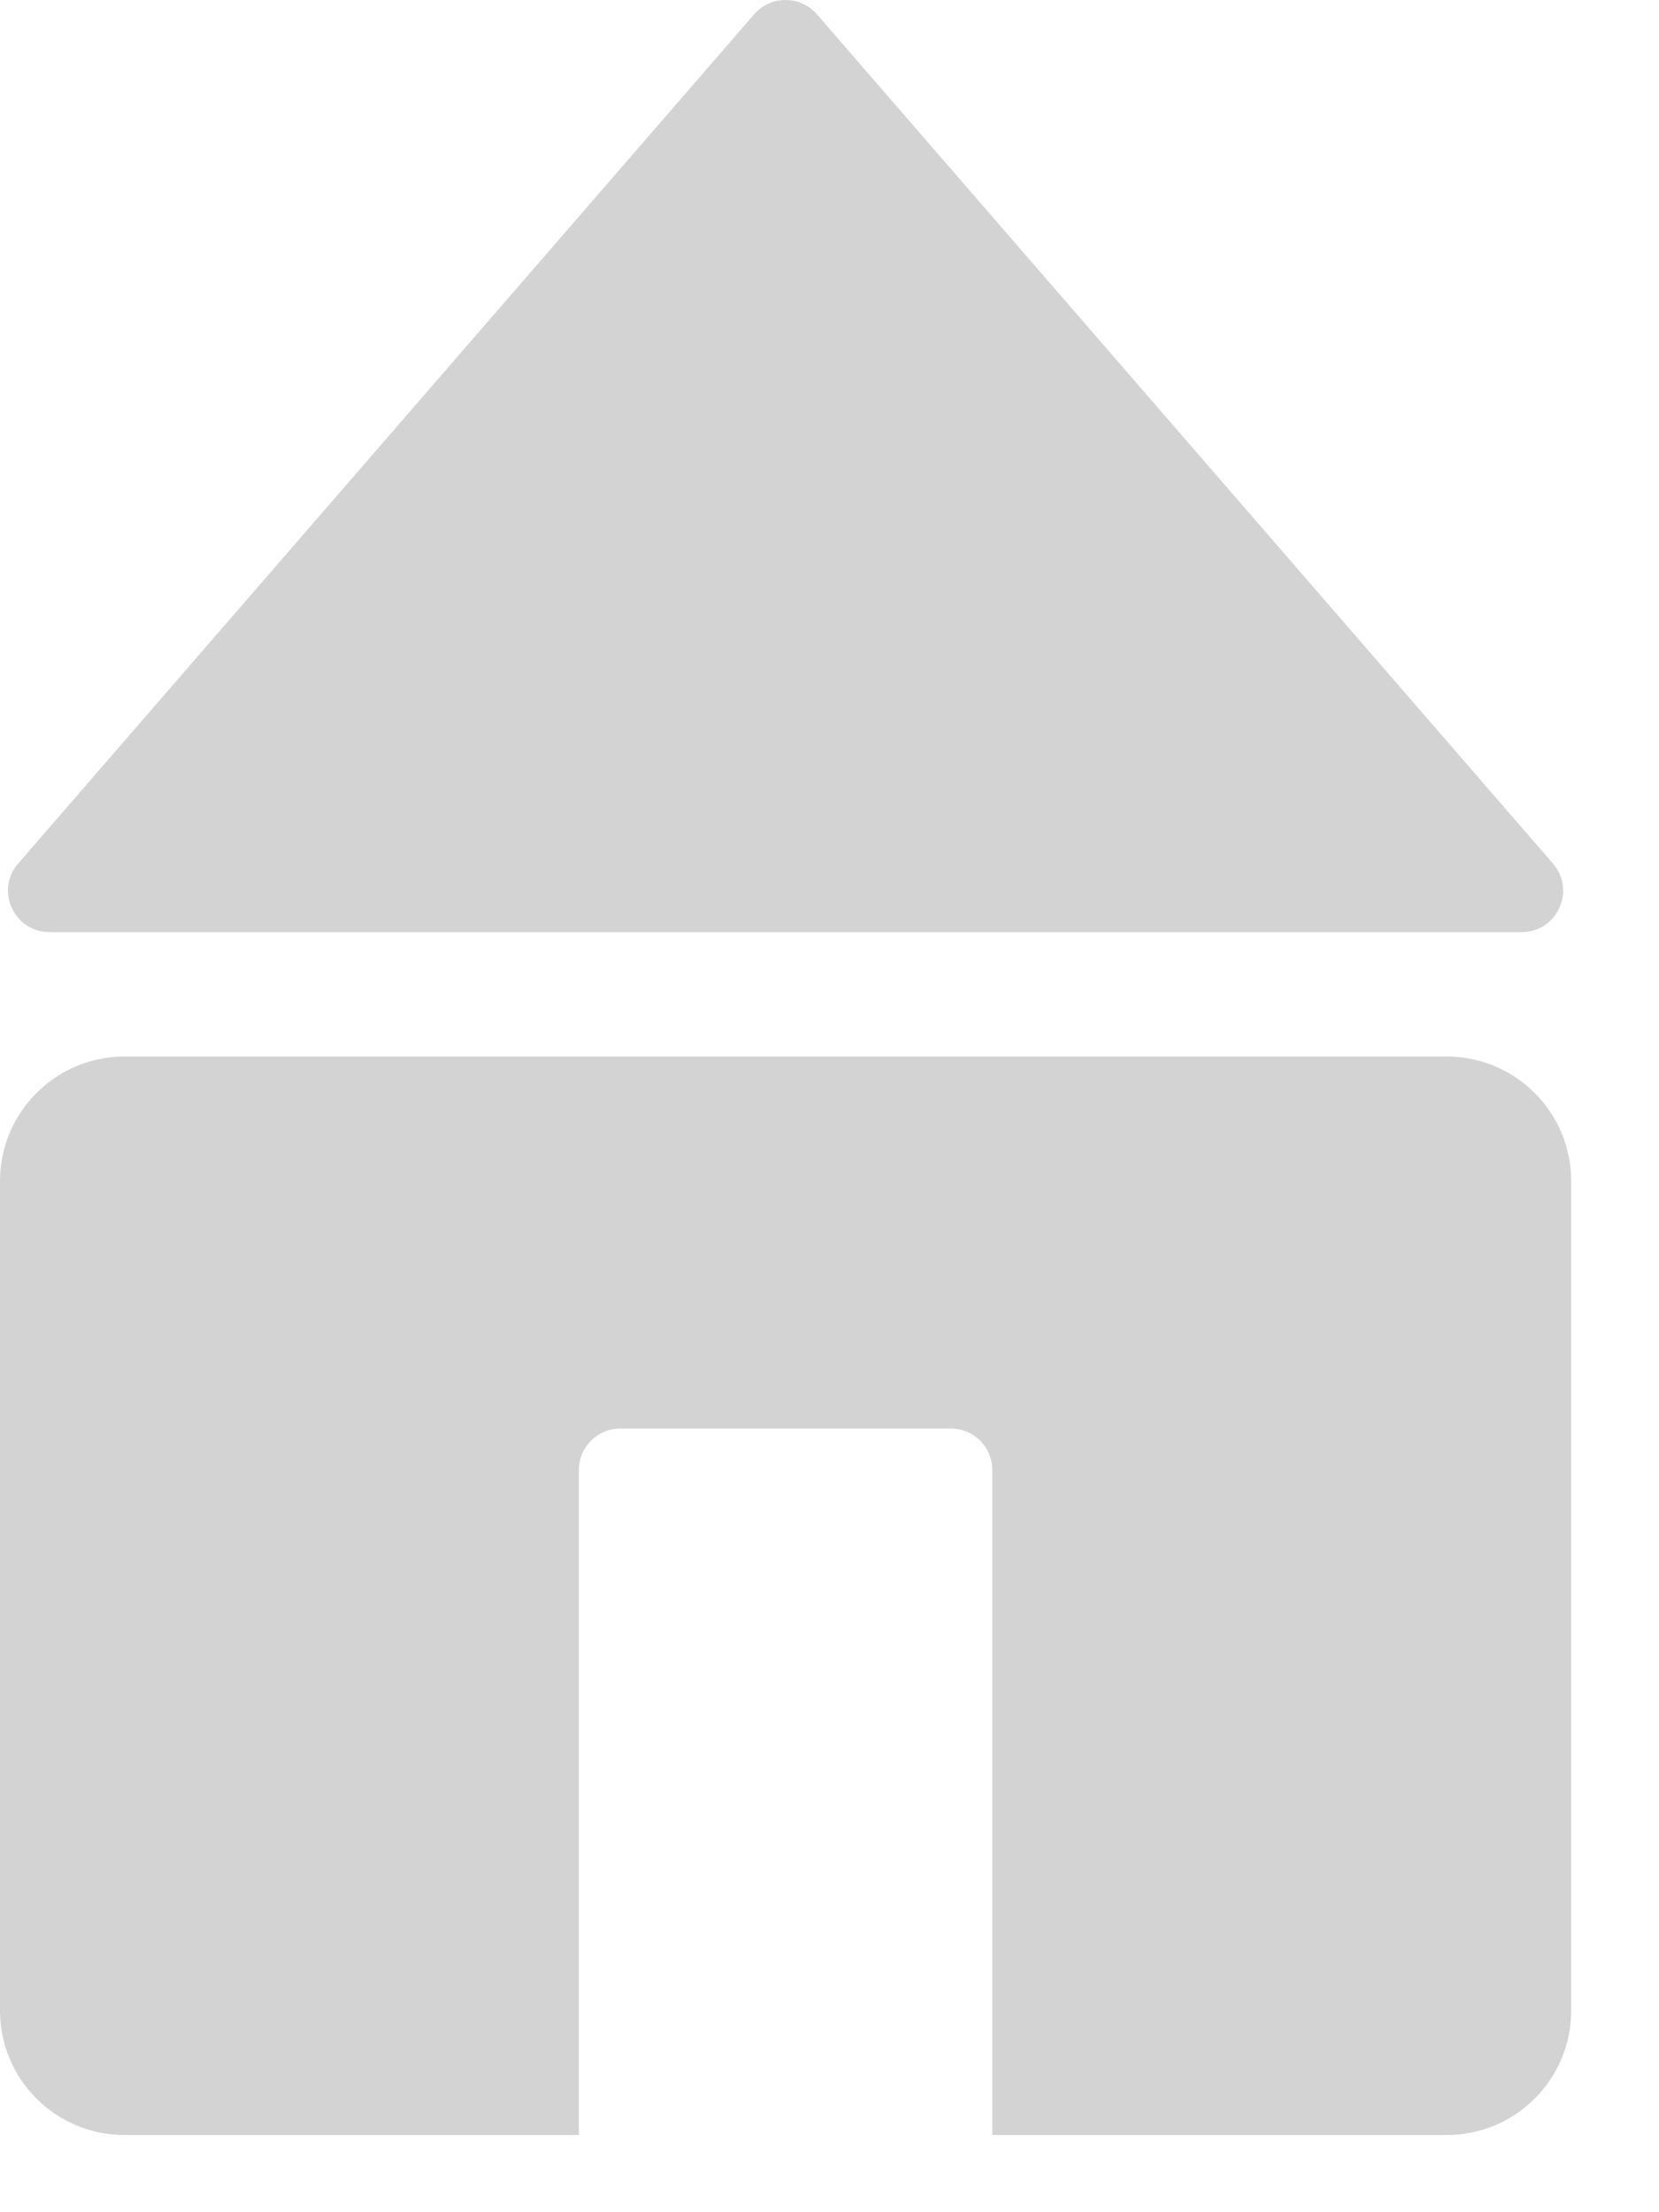 <svg width="15" height="20" viewBox="0 0 15 20" fill="none" xmlns="http://www.w3.org/2000/svg">
<path fill-rule="evenodd" clip-rule="evenodd" d="M0.164 7.807C-0.046 8.05 0.126 8.427 0.448 8.427H13.758C14.079 8.427 14.252 8.05 14.041 7.807L7.386 0.129C7.237 -0.043 6.969 -0.043 6.819 0.129L0.164 7.807Z" fill="#D4D3D4"/>
<path d="M1.125 9.552C0.504 9.552 0 10.056 0 10.678V18.177C0 18.799 0.504 19.302 1.125 19.302H5.234V13.29C5.234 13.082 5.402 12.915 5.609 12.915H8.597C8.804 12.915 8.972 13.082 8.972 13.29V19.302H13.081C13.702 19.302 14.206 18.799 14.206 18.177V10.678C14.206 10.056 13.702 9.552 13.081 9.552H1.125Z" fill="#D4D3D4"/>
</svg>
